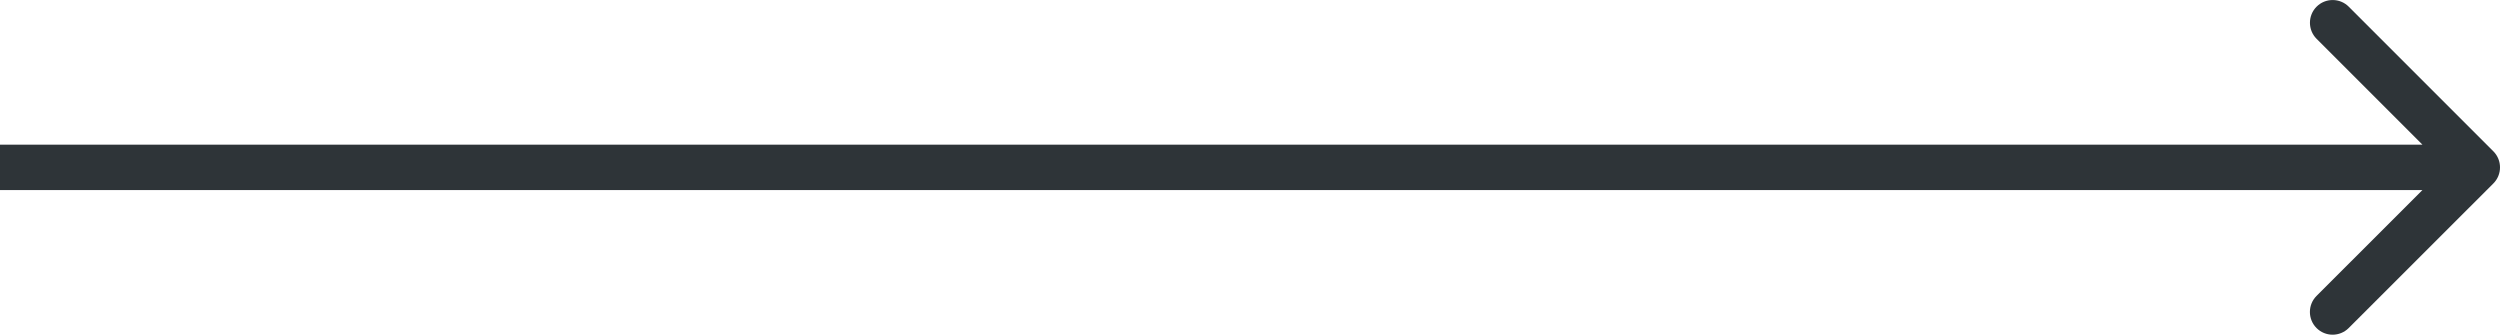 <?xml version="1.0" encoding="utf-8"?>
<!-- Generator: Adobe Illustrator 25.4.1, SVG Export Plug-In . SVG Version: 6.00 Build 0)  -->
<svg version="1.1" id="Layer_1" xmlns="http://www.w3.org/2000/svg" xmlns:xlink="http://www.w3.org/1999/xlink" x="0px" y="0px"
	 viewBox="0 0 55 7.364" style="enable-background:new 0 0 55 7.364;" xml:space="preserve">
<style type="text/css">
	.st0{fill:#2E3438;}
</style>
<path class="st0" d="M54.854,4.036c0.195-0.195,0.195-0.512,0-0.707l-3.182-3.182c-0.195-0.195-0.512-0.195-0.707,0
	s-0.195,0.512,0,0.707l2.828,2.828L50.964,6.51c-0.195,0.195-0.195,0.512,0,0.707c0.195,0.195,0.512,0.195,0.707,0L54.854,4.036z
	 M0,4.182h54.5v-1H0V4.182z"/>
</svg>

